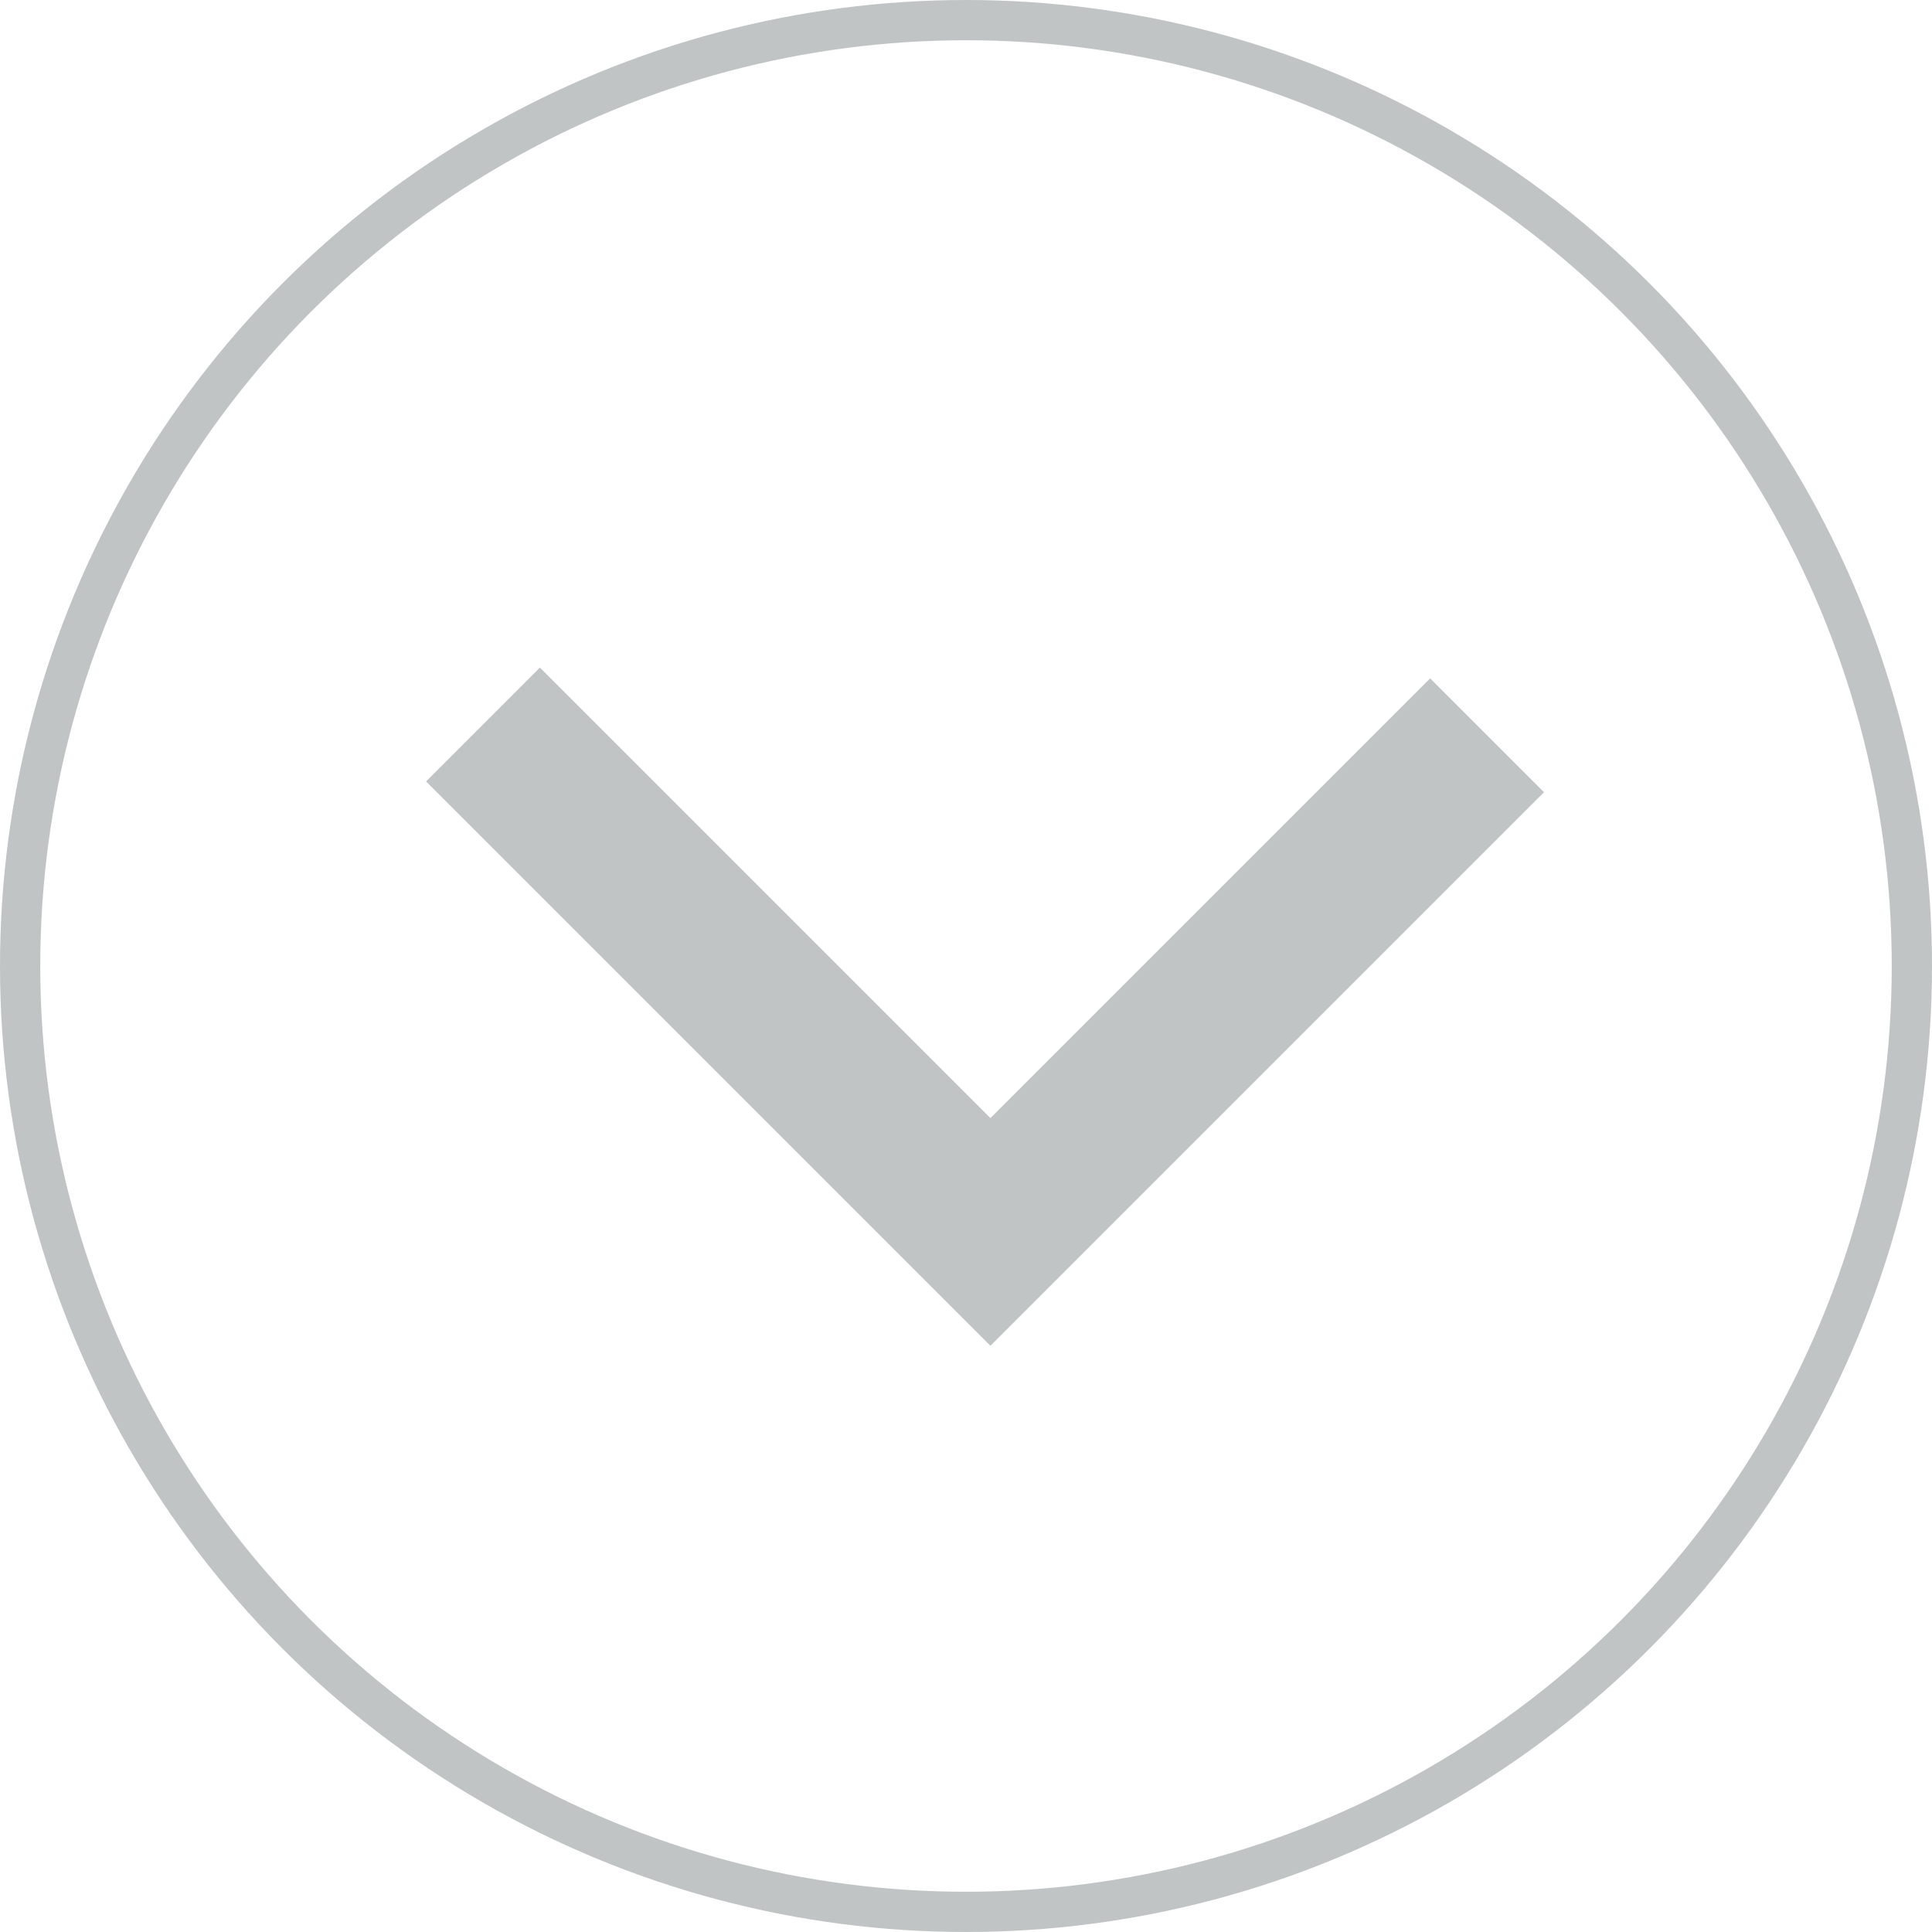 <?xml version="1.0" encoding="UTF-8"?>
<svg width="48px" height="48px" viewBox="0 0 48 48" version="1.1" xmlns="http://www.w3.org/2000/svg" xmlns:xlink="http://www.w3.org/1999/xlink">
    <!-- Generator: Sketch 49.3 (51167) - http://www.bohemiancoding.com/sketch -->
    <title>scroll_buttom_arrow@2x</title>
    <desc>Created with Sketch.</desc>
    <defs></defs>
    <g id="scroll_buttom_arrow" stroke="none" stroke-width="1" fill="none" fill-rule="evenodd">
        <circle id="Oval" stroke="#C0C4C5" cx="24" cy="24" r="23.5"></circle>
        <polyline id="Path-2" stroke="#C0C4C5" stroke-width="4" points="12 18 24.607 30.607 36.946 18.268"></polyline>
    </g>
</svg>